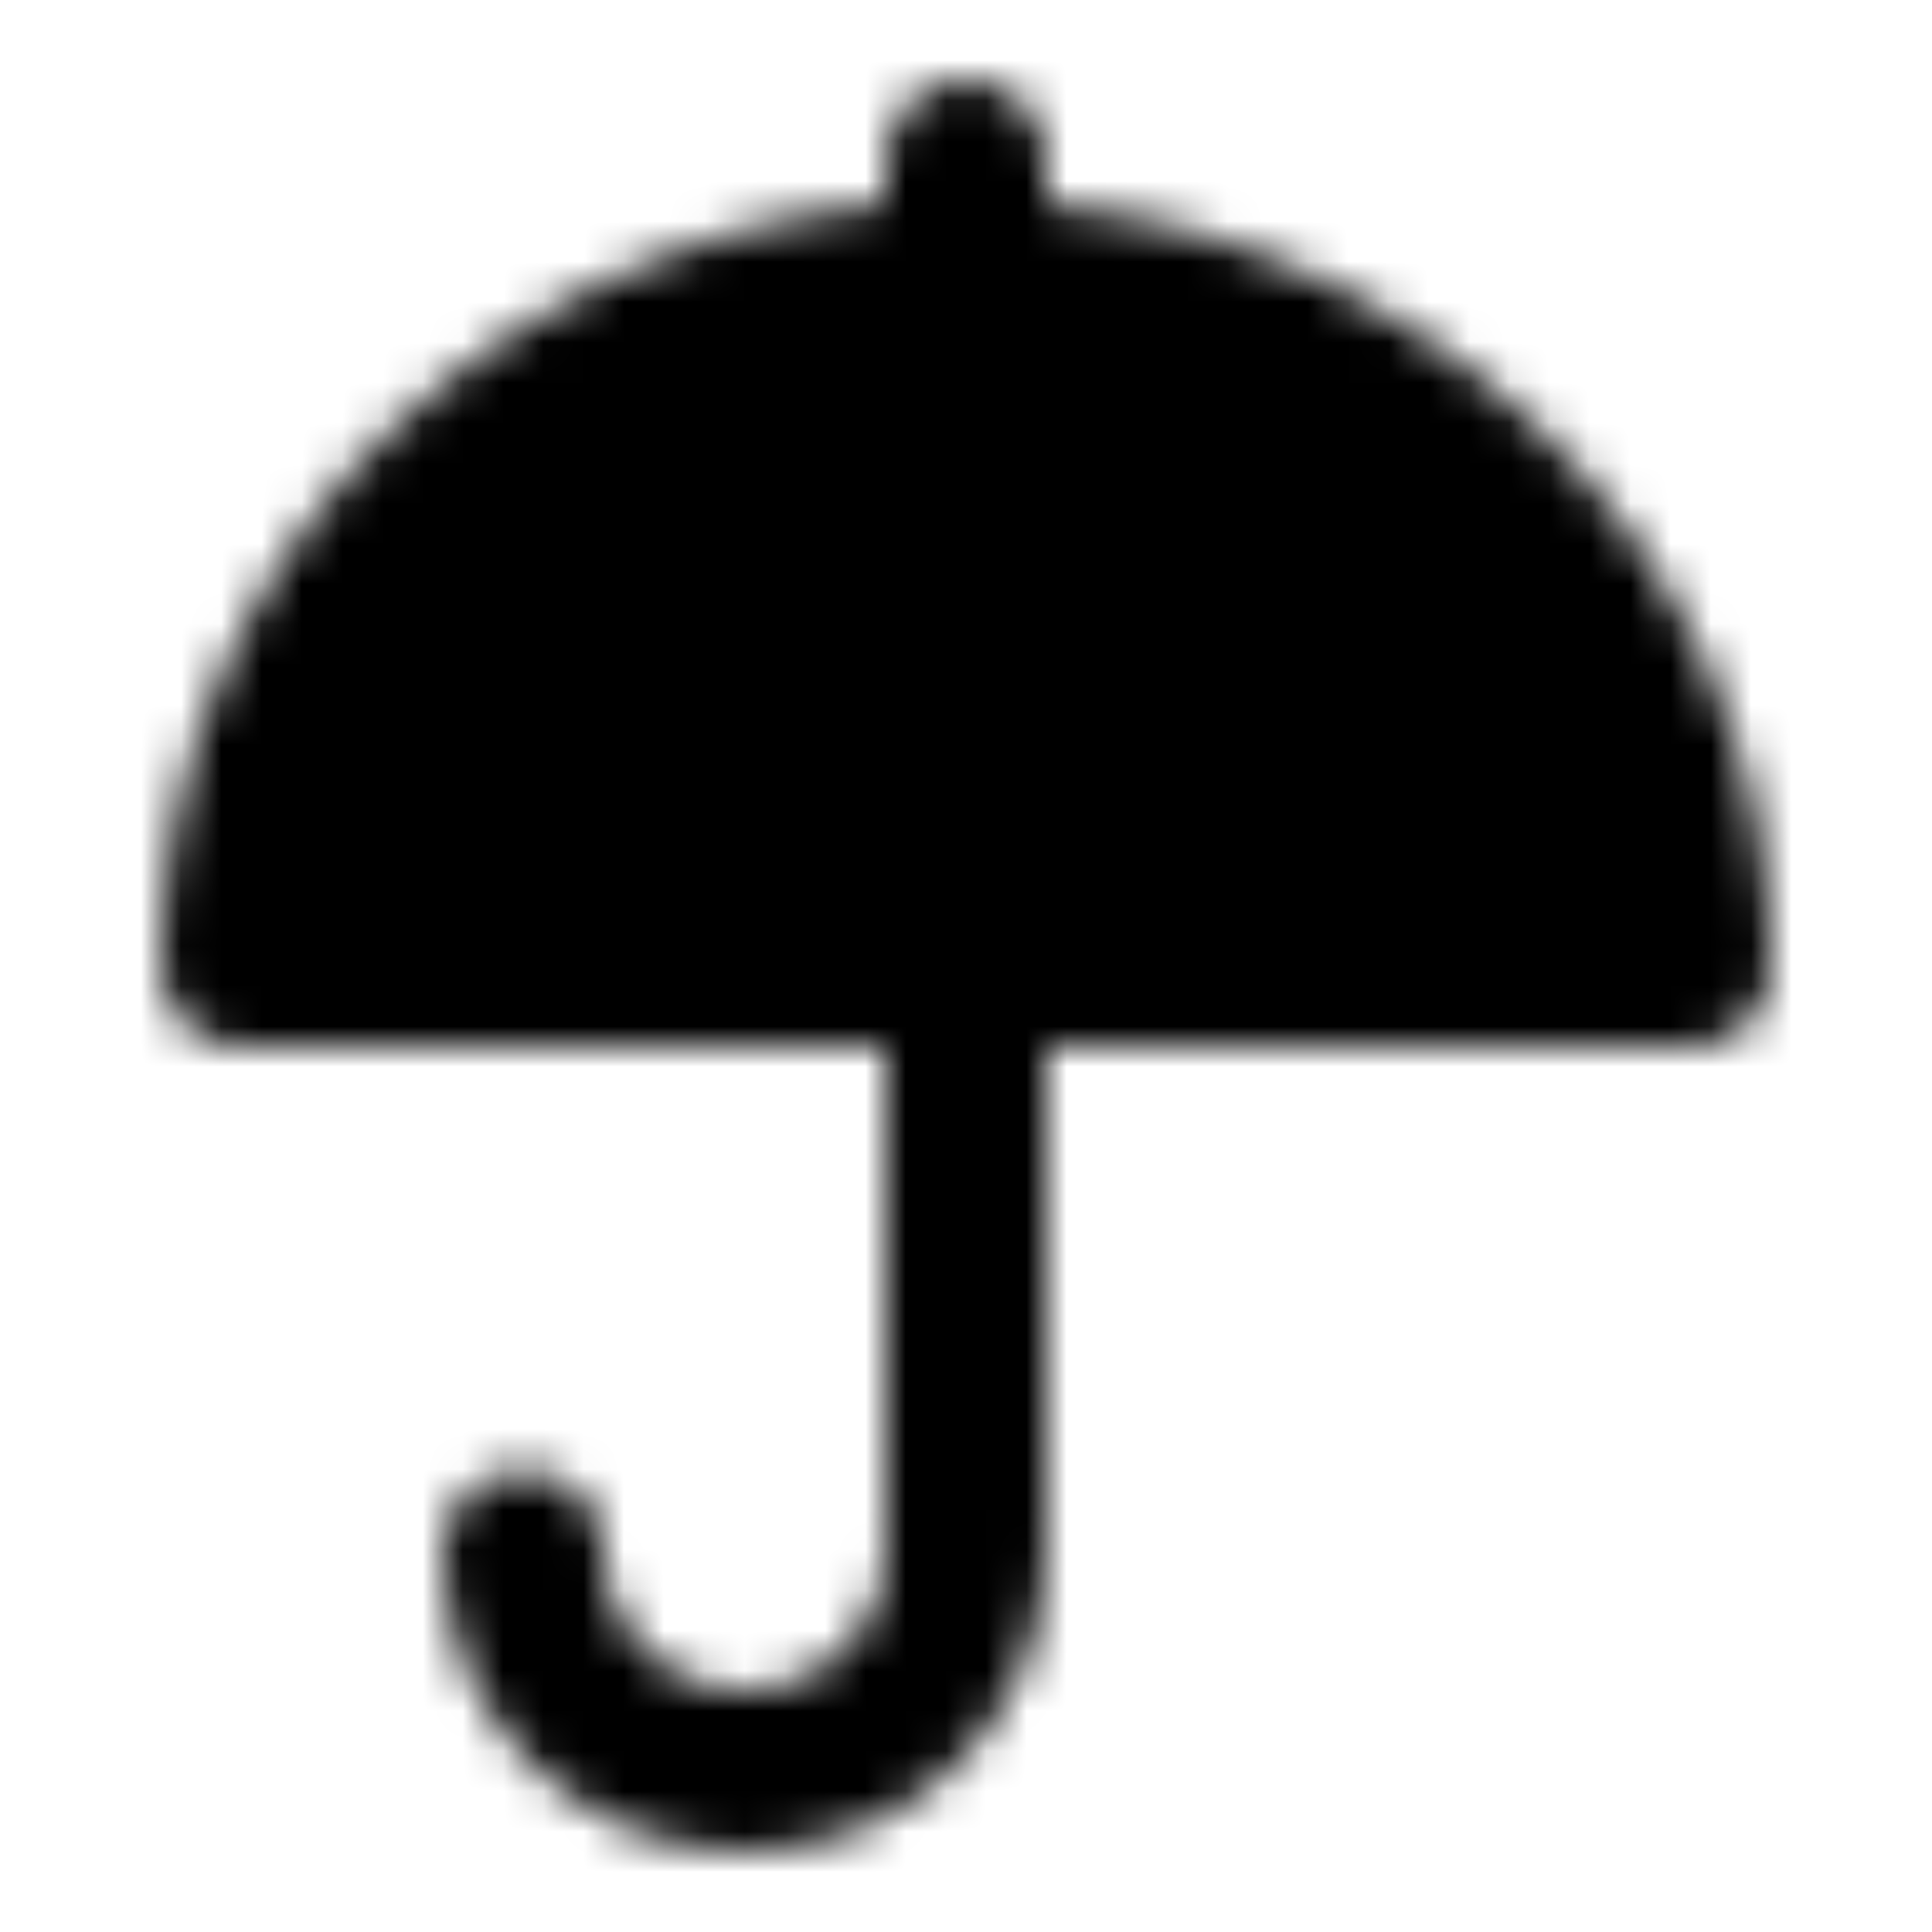 <svg xmlns="http://www.w3.org/2000/svg" width="1em" height="1em" viewBox="0 0 48 48"><defs><mask id="ipTProtection0"><g fill="none" stroke="#fff" stroke-width="4"><path fill="#555" stroke-linejoin="round" d="M42 24c0-9.389-8.059-17-18-17S6 14.611 6 24z"/><path stroke-linecap="round" stroke-linejoin="round" d="M24 24.008v14.537C24 41.558 21.514 44 18.5 44S13 41.558 13 38.545"/><path stroke-linecap="round" d="M24 4v3"/></g></mask></defs><path fill="currentColor" d="M0 0h48v48H0z" mask="url(#ipTProtection0)"/></svg>